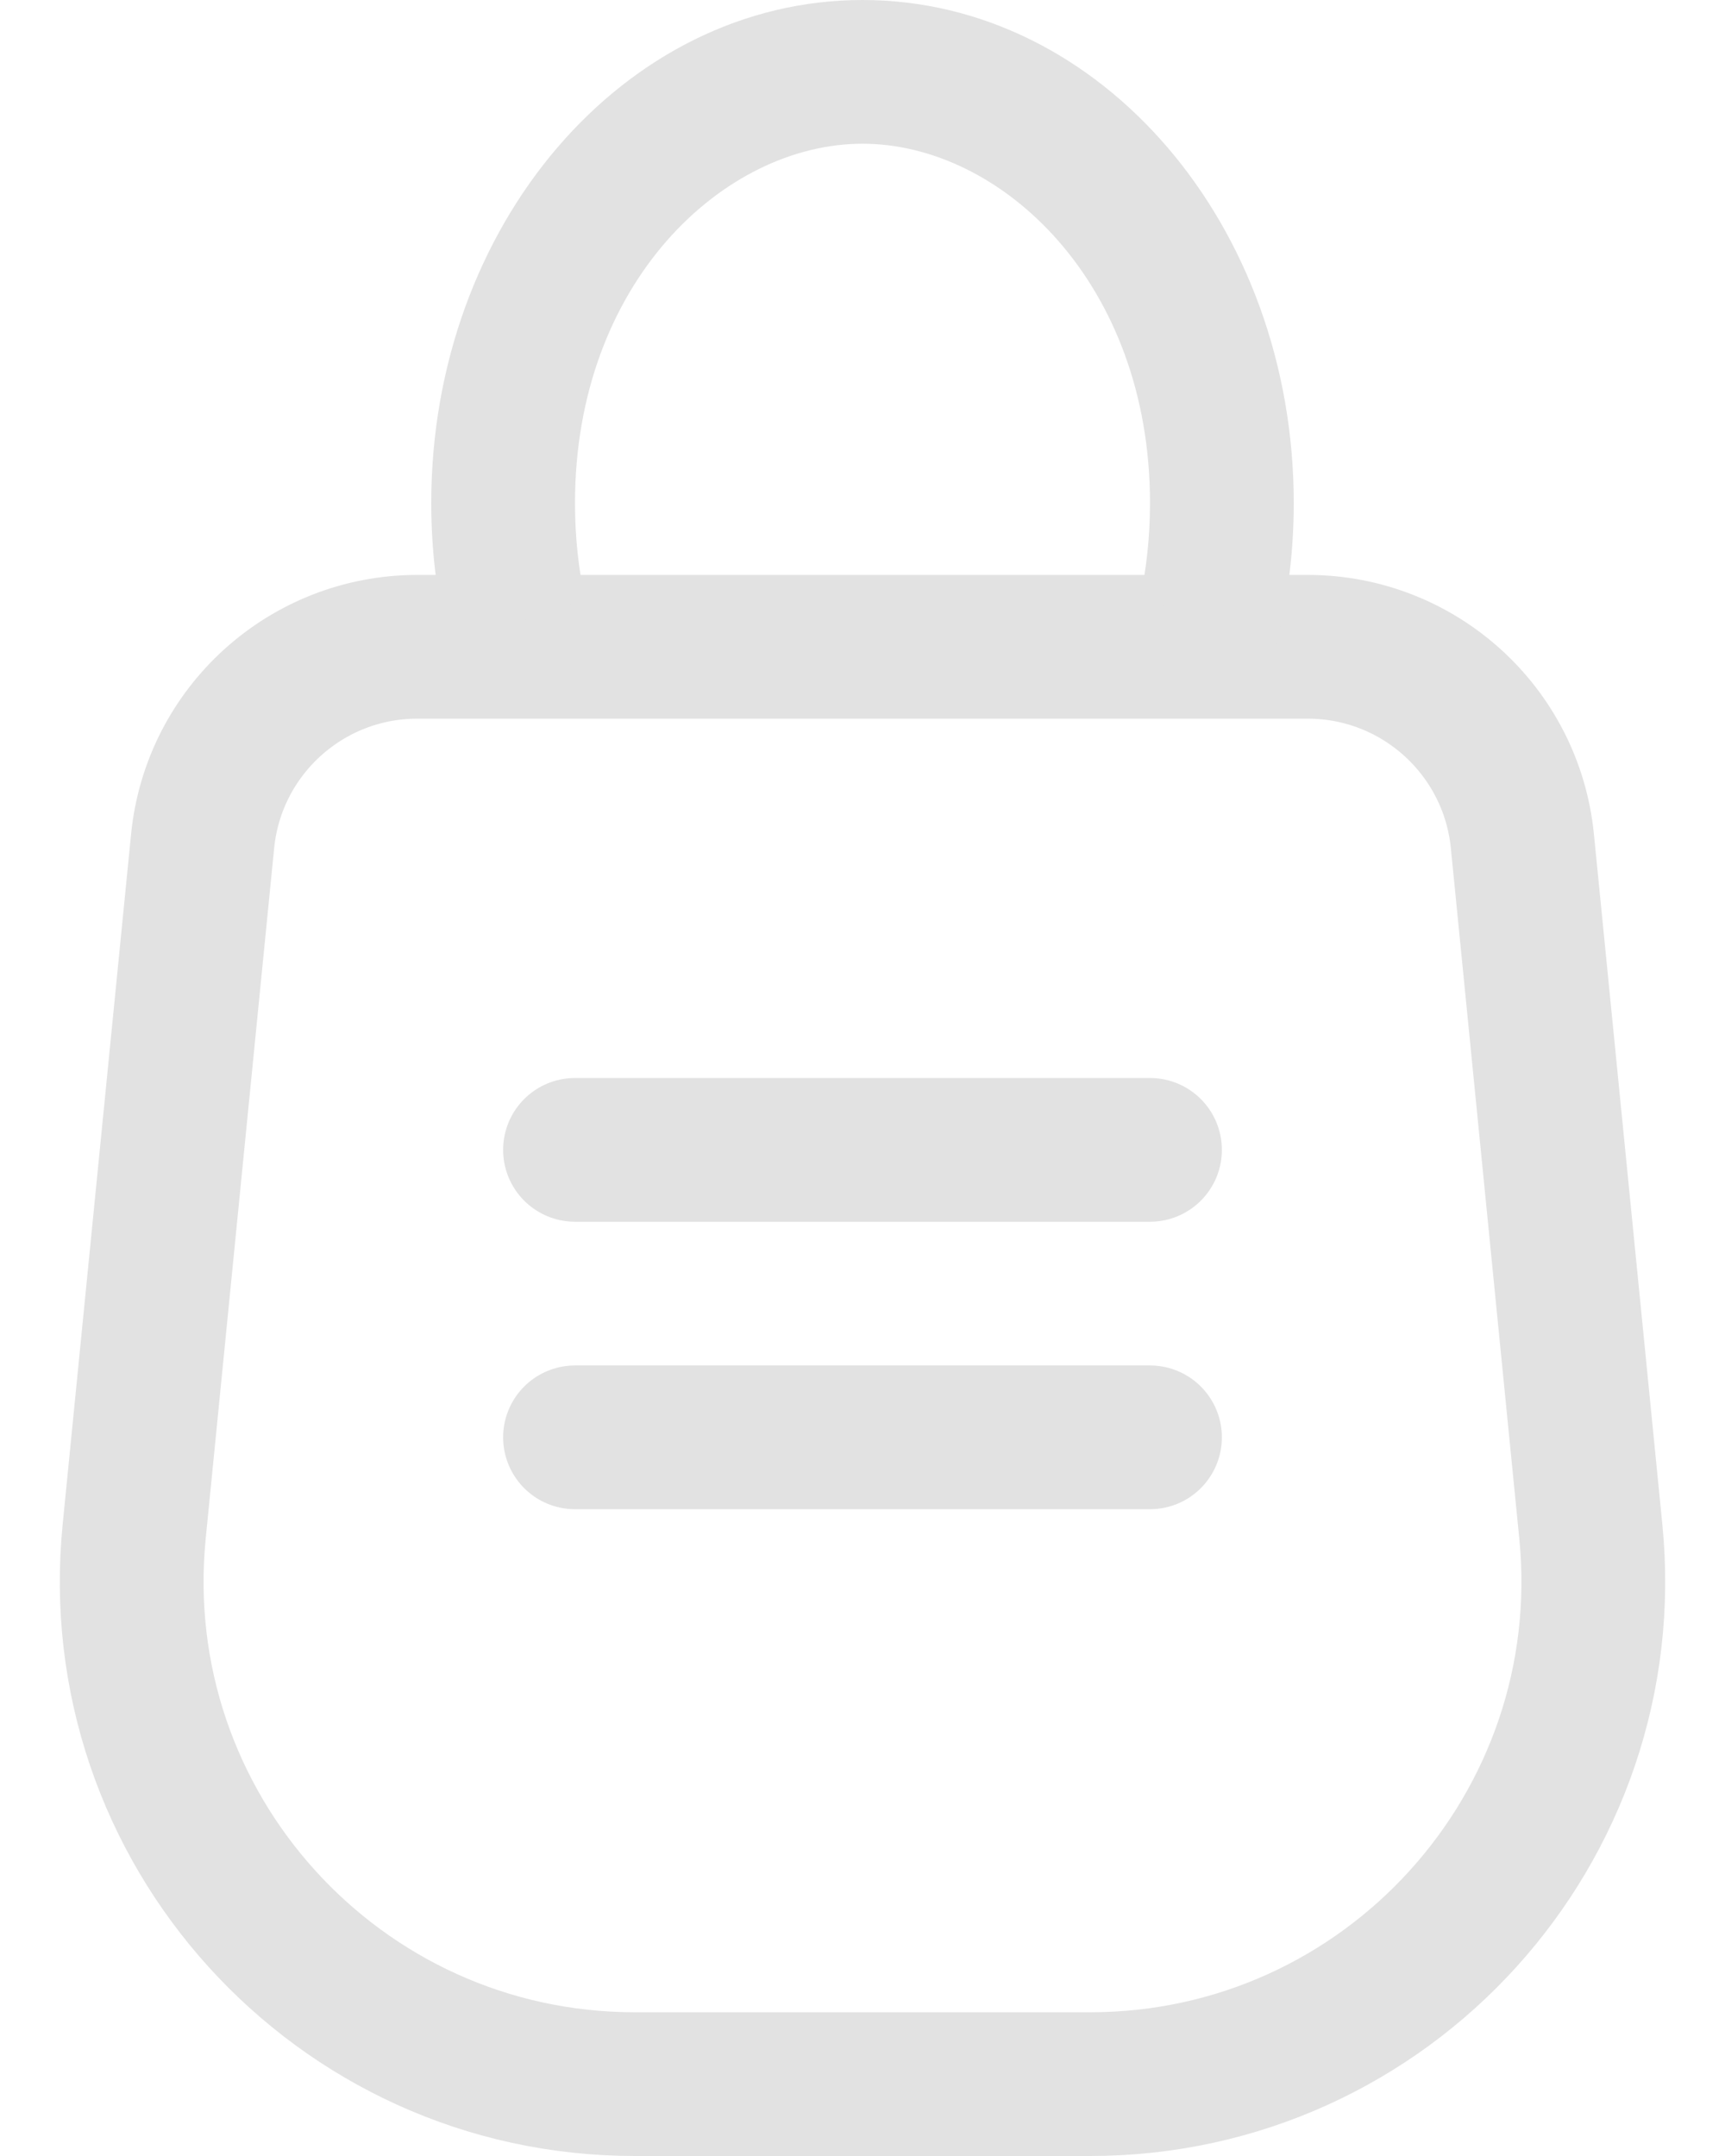 <svg width="24" height="30" viewBox="0 0 24 30" fill="none" xmlns="http://www.w3.org/2000/svg">
<path d="M15.167 29L8.833 29C4.694 29 1.458 25.428 1.867 21.309L2.819 11.704C2.972 10.169 4.263 9 5.805 9L18.195 9C19.737 9 21.028 10.169 21.181 11.704L22.133 21.309C22.542 25.428 19.306 29 15.167 29Z" stroke="#E2E2E2" stroke-width="2"/>
<line x1="8" y1="16" x2="16" y2="16" stroke="#E2E2E2" stroke-width="2" stroke-linecap="round" stroke-linejoin="round"/>
<line x1="8" y1="20" x2="16" y2="20" stroke="#E2E2E2" stroke-width="2" stroke-linecap="round" stroke-linejoin="round"/>
<path fill-rule="evenodd" clip-rule="evenodd" d="M15.86 8.337C15.95 7.92 16 7.473 16 7C16 3.938 13.931 2 12 2C10.069 2 8 3.938 8 7C8 7.473 8.049 7.92 8.14 8.337C7.45 8.542 6.822 8.802 6.276 9.104C6.097 8.44 6 7.733 6 7C6 3.134 8.686 0 12 0C15.314 0 18 3.134 18 7C18 7.733 17.903 8.44 17.724 9.104C17.178 8.802 16.55 8.542 15.86 8.337Z" fill="#E2E2E2"/>
</svg>

